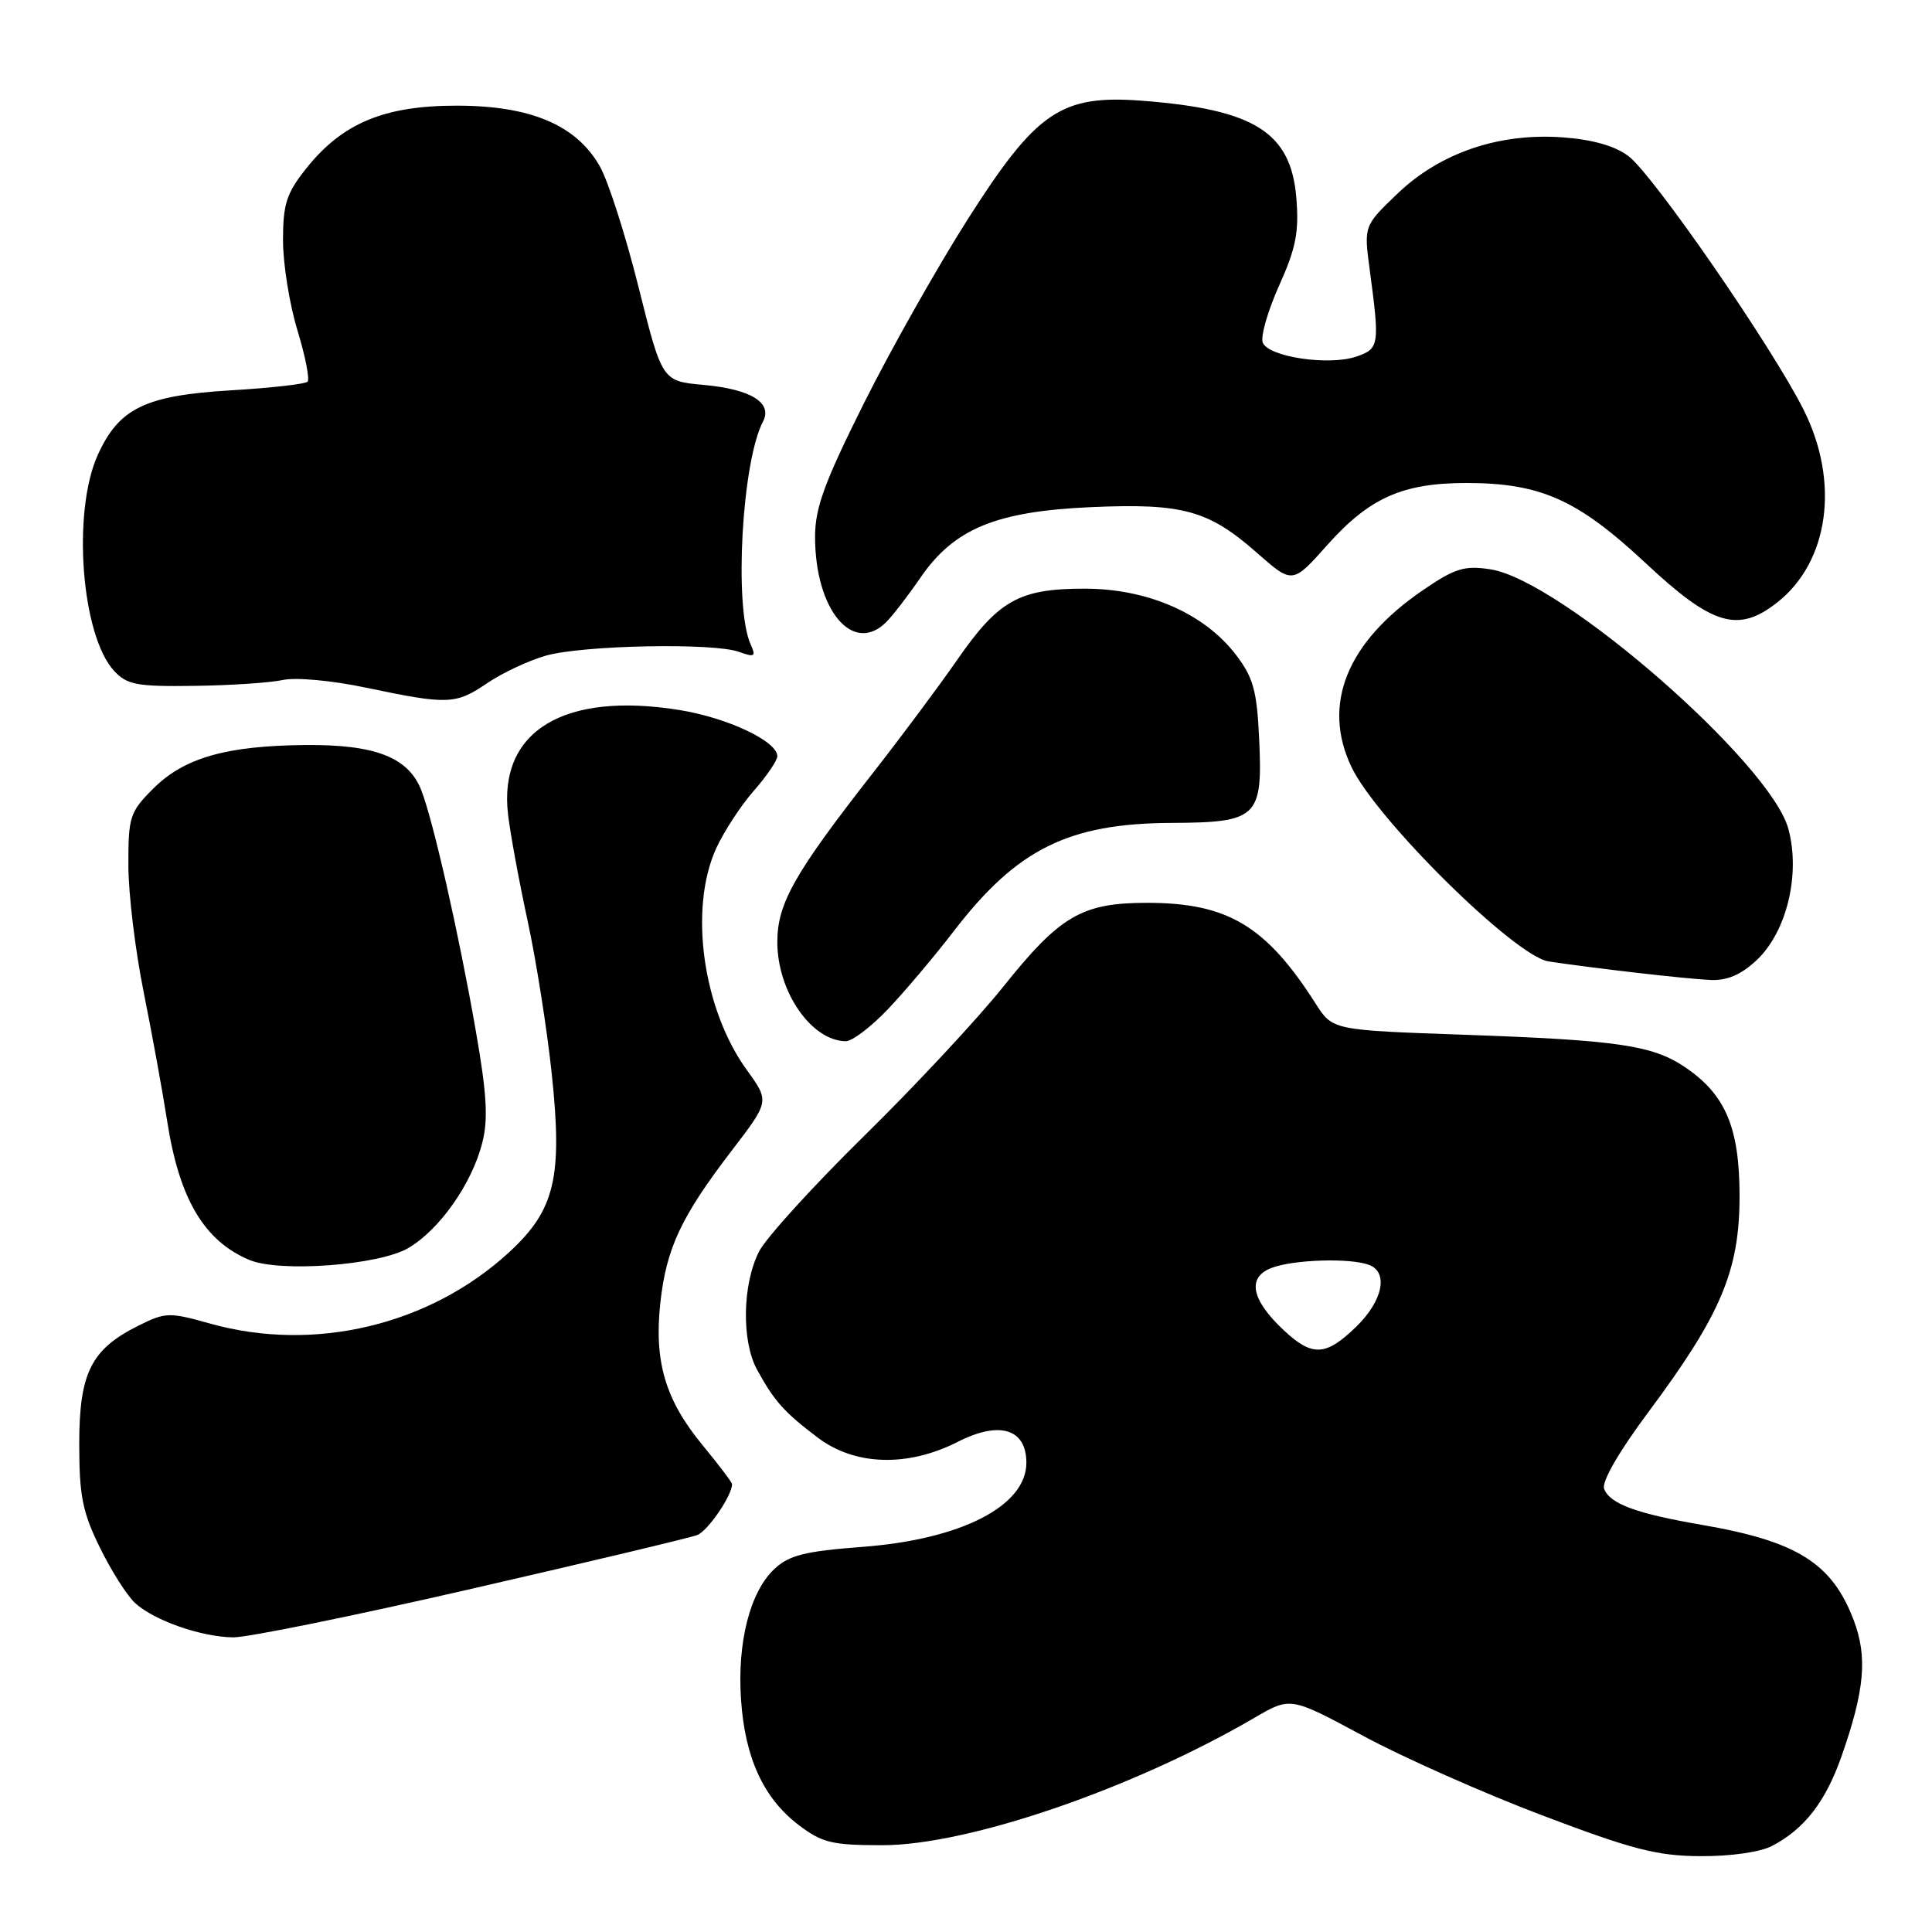 <?xml version="1.0" encoding="UTF-8" standalone="no"?>
<!DOCTYPE svg PUBLIC "-//W3C//DTD SVG 1.1//EN" "http://www.w3.org/Graphics/SVG/1.1/DTD/svg11.dtd" >
<svg xmlns="http://www.w3.org/2000/svg" xmlns:xlink="http://www.w3.org/1999/xlink" version="1.1" viewBox="0 0 256 256">
 <g >
 <path fill="currentColor"
d=" M 234.80 244.60 C 239.08 242.37 241.88 238.76 243.99 232.78 C 247.09 223.96 247.48 219.55 245.61 214.64 C 242.73 207.11 238.11 204.22 225.50 202.05 C 216.84 200.56 213.32 199.27 212.56 197.29 C 212.20 196.35 214.47 192.41 218.47 187.04 C 228.04 174.19 230.50 168.35 230.50 158.50 C 230.50 149.41 228.64 145.02 223.25 141.39 C 218.96 138.50 214.35 137.83 194.04 137.11 C 176.57 136.50 176.57 136.50 174.34 133.00 C 167.76 122.68 162.68 119.63 152.00 119.63 C 143.36 119.63 140.48 121.31 132.94 130.74 C 129.53 135.01 121.24 143.90 114.52 150.50 C 107.80 157.10 101.53 163.99 100.59 165.81 C 98.37 170.13 98.23 177.69 100.32 181.50 C 102.60 185.67 103.92 187.14 108.38 190.51 C 113.30 194.22 120.29 194.42 126.91 191.05 C 132.44 188.23 136.00 189.32 136.00 193.82 C 136.00 199.55 127.37 203.98 114.27 204.97 C 106.62 205.55 104.56 206.07 102.60 207.91 C 99.38 210.93 97.67 217.62 98.19 225.21 C 98.71 232.92 101.16 238.26 105.81 241.81 C 108.93 244.18 110.23 244.50 116.92 244.50 C 128.30 244.50 150.10 237.03 166.25 227.60 C 171.00 224.83 171.00 224.83 180.62 230.01 C 185.91 232.86 196.59 237.61 204.37 240.55 C 216.28 245.07 219.57 245.92 225.30 245.95 C 229.28 245.98 233.22 245.42 234.80 244.60 Z  M 62.51 210.52 C 78.02 206.96 91.47 203.76 92.39 203.40 C 93.79 202.86 97.00 198.17 97.00 196.66 C 97.00 196.42 95.26 194.12 93.14 191.55 C 88.16 185.53 86.65 180.44 87.50 172.61 C 88.29 165.40 90.26 161.19 96.99 152.42 C 101.96 145.93 101.96 145.93 98.97 141.80 C 93.11 133.71 91.26 120.42 94.89 112.43 C 95.91 110.20 98.15 106.76 99.87 104.80 C 101.59 102.84 103.00 100.77 103.00 100.20 C 103.00 98.22 96.41 95.11 90.02 94.08 C 74.68 91.61 66.02 96.89 67.32 107.92 C 67.61 110.44 68.78 116.78 69.91 122.00 C 71.04 127.22 72.48 136.35 73.11 142.28 C 74.56 156.03 73.54 160.33 67.47 165.92 C 56.98 175.59 41.67 179.25 27.88 175.39 C 22.44 173.86 21.93 173.87 18.38 175.64 C 12.07 178.77 10.50 181.90 10.50 191.33 C 10.50 198.22 10.93 200.38 13.25 205.09 C 14.76 208.17 16.86 211.47 17.93 212.44 C 20.49 214.75 26.66 216.90 30.90 216.96 C 32.78 216.98 47.00 214.09 62.51 210.52 Z  M 54.09 165.38 C 58.23 162.96 62.52 156.87 63.90 151.44 C 64.71 148.27 64.51 144.95 63.02 136.44 C 60.79 123.68 57.39 108.70 55.82 104.70 C 54.11 100.35 49.73 98.64 40.50 98.72 C 29.98 98.81 24.39 100.41 20.31 104.49 C 17.20 107.60 17.00 108.22 17.01 114.65 C 17.01 118.42 17.93 125.99 19.04 131.48 C 20.14 136.96 21.54 144.61 22.14 148.48 C 23.74 158.84 27.02 164.40 33.02 166.94 C 37.03 168.64 50.18 167.66 54.09 165.38 Z  M 117.63 133.75 C 119.86 131.41 123.82 126.72 126.43 123.32 C 134.76 112.50 141.57 109.11 155.18 109.04 C 166.62 108.99 167.32 108.33 166.85 98.00 C 166.55 91.52 166.08 89.80 163.78 86.78 C 159.59 81.29 152.08 78.00 143.71 78.00 C 135.04 78.00 132.30 79.54 126.81 87.47 C 124.51 90.79 119.56 97.44 115.80 102.25 C 105.24 115.75 103.00 119.70 103.00 124.83 C 103.00 131.37 107.48 137.88 112.04 137.97 C 112.89 137.99 115.40 136.09 117.63 133.75 Z  M 232.74 127.25 C 236.73 123.52 238.59 115.91 236.98 109.87 C 234.67 101.14 206.84 76.88 197.50 75.44 C 194.05 74.91 192.81 75.29 188.60 78.16 C 178.45 85.08 175.11 93.35 179.09 101.66 C 182.46 108.67 200.75 126.71 205.18 127.39 C 211.11 128.29 223.42 129.71 226.64 129.85 C 228.83 129.96 230.69 129.16 232.74 127.25 Z  M 64.59 90.50 C 66.62 89.13 70.13 87.49 72.39 86.86 C 77.33 85.49 94.54 85.15 97.90 86.37 C 100.01 87.13 100.20 87.00 99.46 85.37 C 97.24 80.43 98.30 61.20 101.10 55.86 C 102.40 53.36 99.50 51.57 93.21 51.00 C 87.73 50.50 87.73 50.50 84.60 38.00 C 82.88 31.12 80.57 23.92 79.46 22.00 C 76.33 16.55 70.29 14.00 60.50 14.00 C 50.89 14.00 45.35 16.32 40.56 22.34 C 37.96 25.61 37.50 27.04 37.50 31.84 C 37.50 34.95 38.36 40.32 39.41 43.76 C 40.46 47.20 41.06 50.27 40.75 50.58 C 40.44 50.89 35.88 51.41 30.62 51.72 C 19.25 52.40 15.77 54.08 12.96 60.27 C 9.53 67.84 10.77 84.23 15.14 88.92 C 16.84 90.74 18.16 90.99 25.79 90.88 C 30.58 90.82 35.85 90.46 37.50 90.10 C 39.18 89.73 44.02 90.17 48.50 91.12 C 59.39 93.40 60.37 93.37 64.59 90.50 Z  M 117.43 82.43 C 118.30 81.56 120.35 78.90 121.98 76.52 C 126.43 70.05 131.98 67.76 144.53 67.20 C 156.72 66.66 160.13 67.60 166.55 73.25 C 171.26 77.40 171.26 77.40 175.88 72.21 C 181.44 65.97 185.85 64.00 194.29 64.00 C 204.14 64.00 209.05 66.20 218.07 74.63 C 226.92 82.90 230.30 83.91 235.49 79.83 C 242.34 74.44 243.80 63.92 239.01 54.34 C 234.84 46.00 219.04 23.12 215.75 20.66 C 213.97 19.33 210.97 18.48 207.08 18.20 C 198.62 17.59 190.83 20.24 185.17 25.66 C 180.72 29.93 180.72 29.93 181.49 35.71 C 182.84 45.78 182.77 46.21 179.69 47.26 C 176.04 48.49 168.05 47.29 167.32 45.39 C 167.01 44.59 167.99 41.19 169.49 37.84 C 171.73 32.86 172.14 30.73 171.77 26.20 C 171.05 17.55 166.26 14.52 151.50 13.36 C 140.60 12.51 137.38 14.69 128.22 29.07 C 124.22 35.36 118.03 46.32 114.47 53.44 C 109.24 63.91 108.00 67.29 108.00 71.13 C 108.00 80.82 113.02 86.83 117.43 82.43 Z  M 170.09 176.25 C 165.78 172.21 165.21 169.25 168.50 168.00 C 171.41 166.89 178.96 166.66 181.42 167.61 C 184.01 168.60 183.22 172.39 179.70 175.80 C 175.67 179.72 173.88 179.80 170.09 176.25 Z "/>
</g>
</svg>